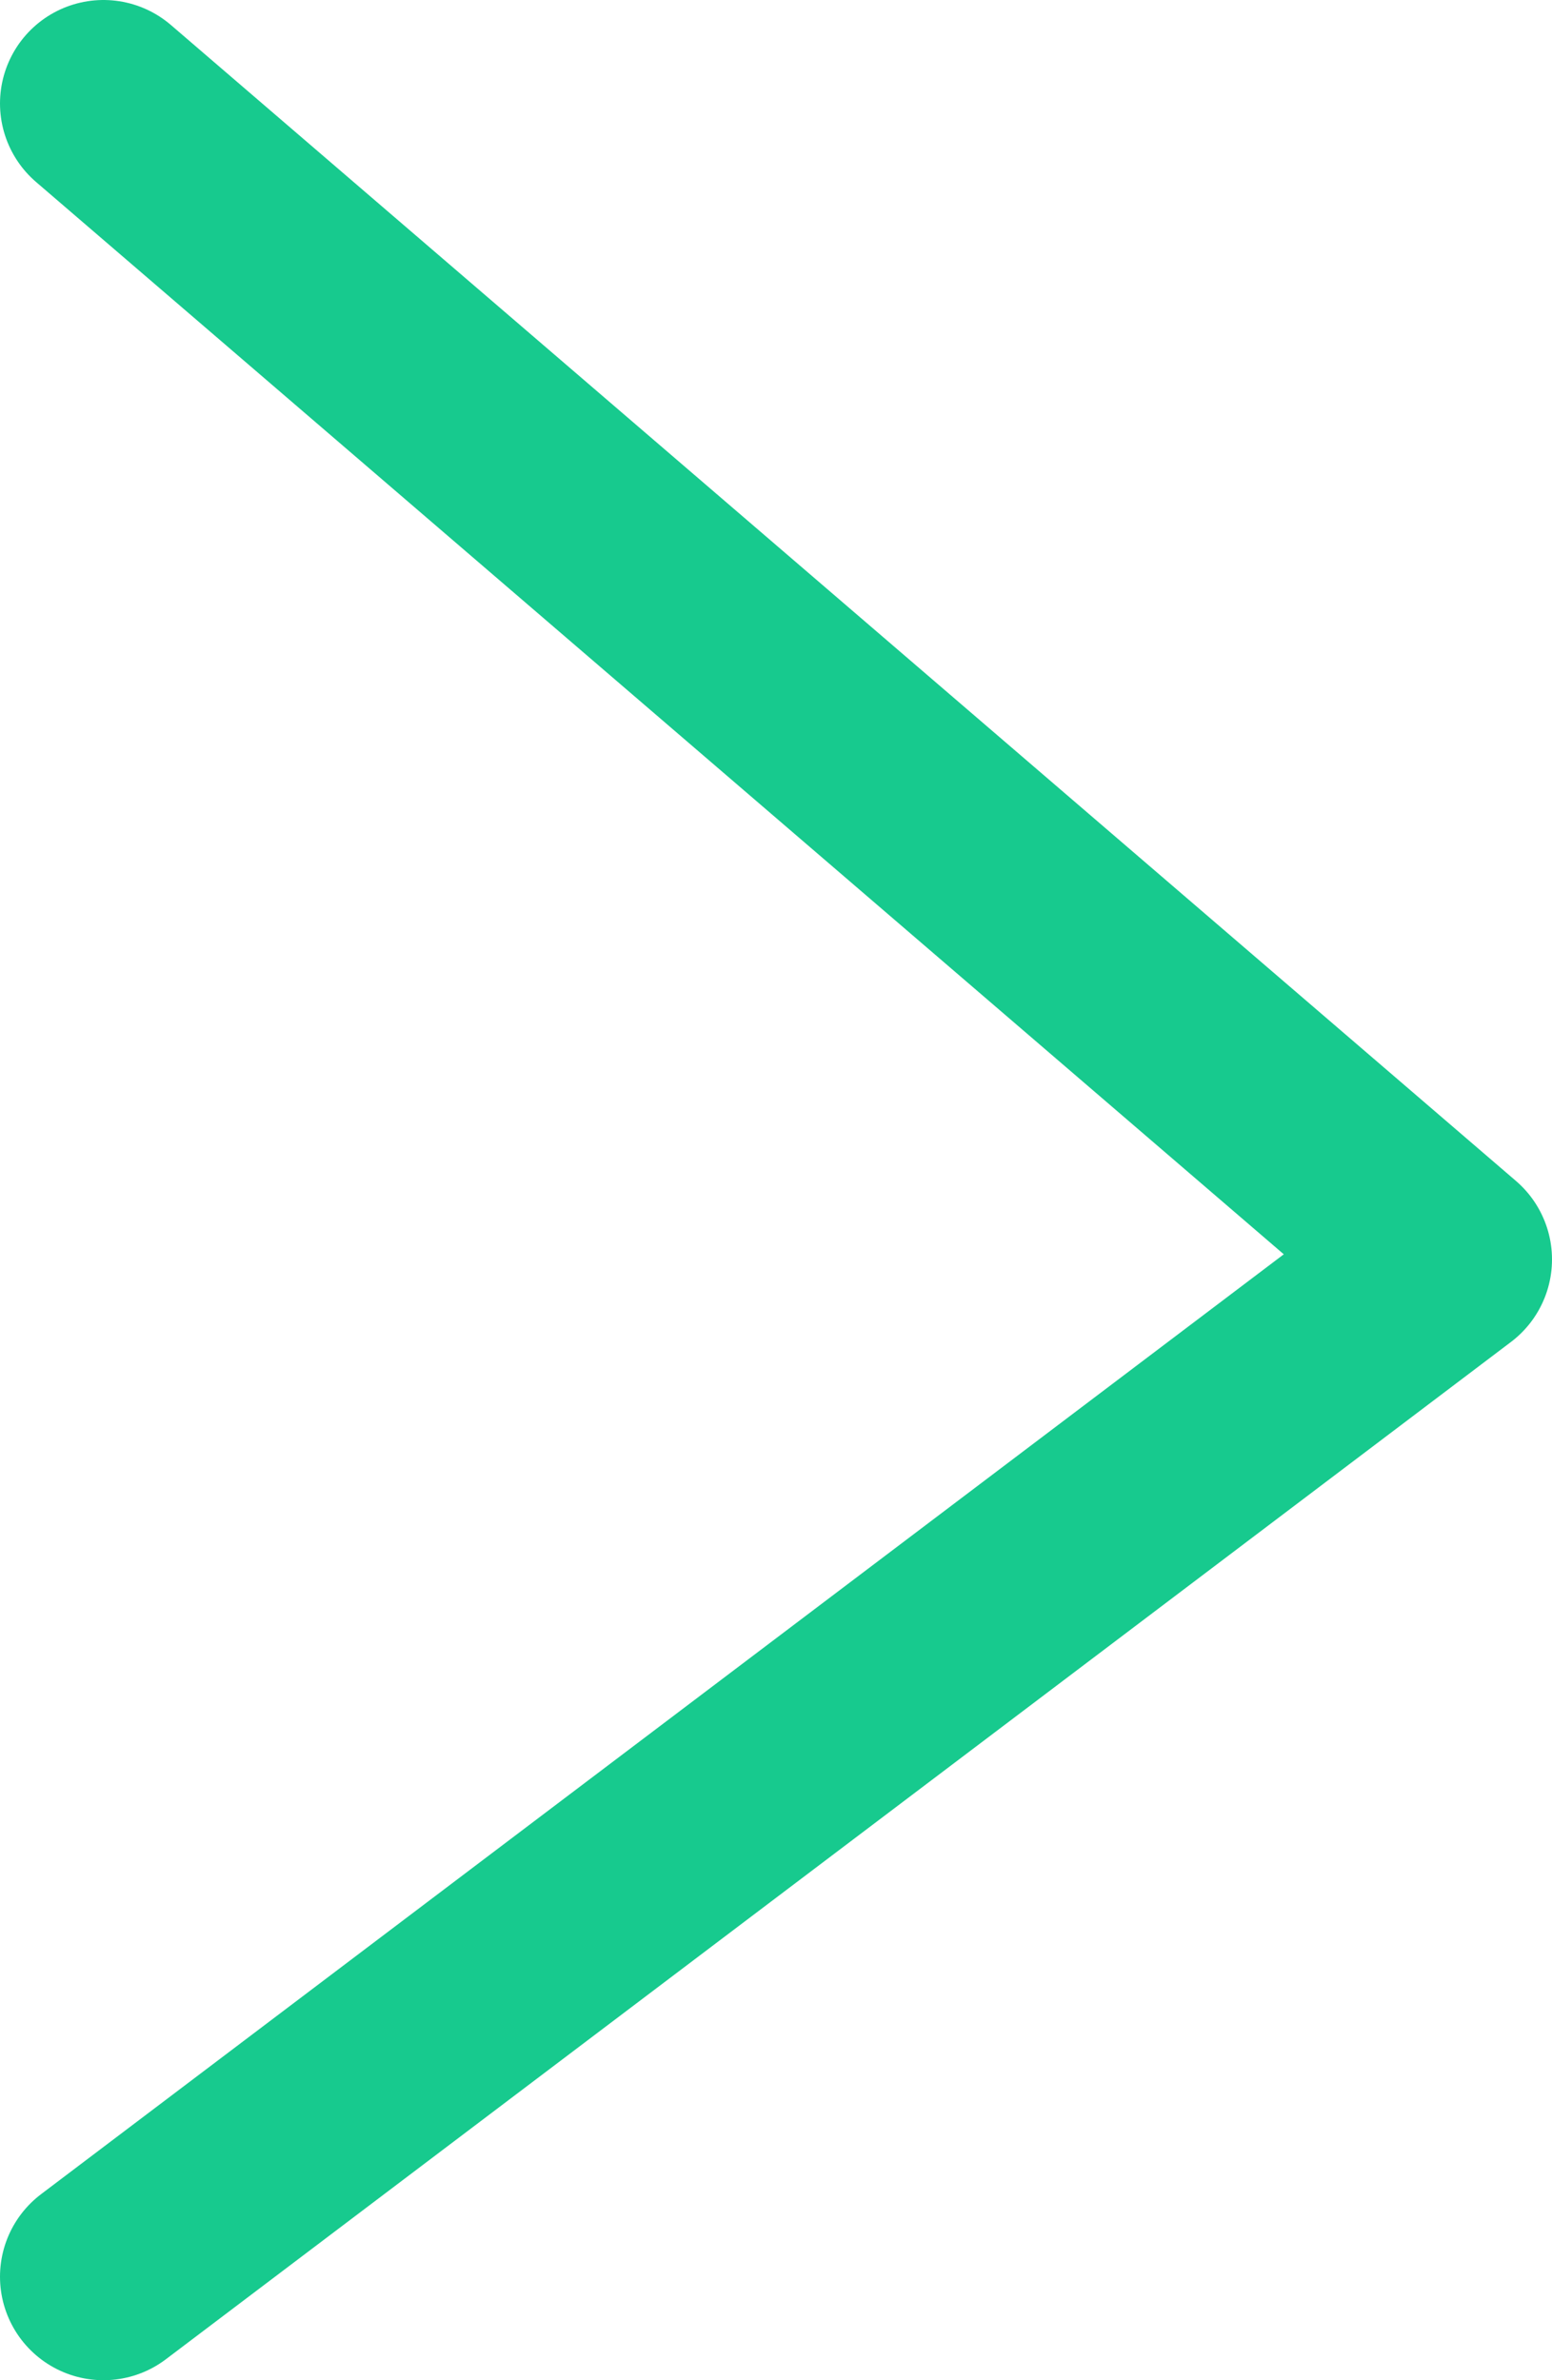 <svg width="15" height="23" viewBox="0 0 15 23" fill="none" xmlns="http://www.w3.org/2000/svg"><path d="M1 1L14 12.17L1 22" stroke="#17CA8E" stroke-width="2" stroke-linecap="round" stroke-linejoin="round"/></svg>